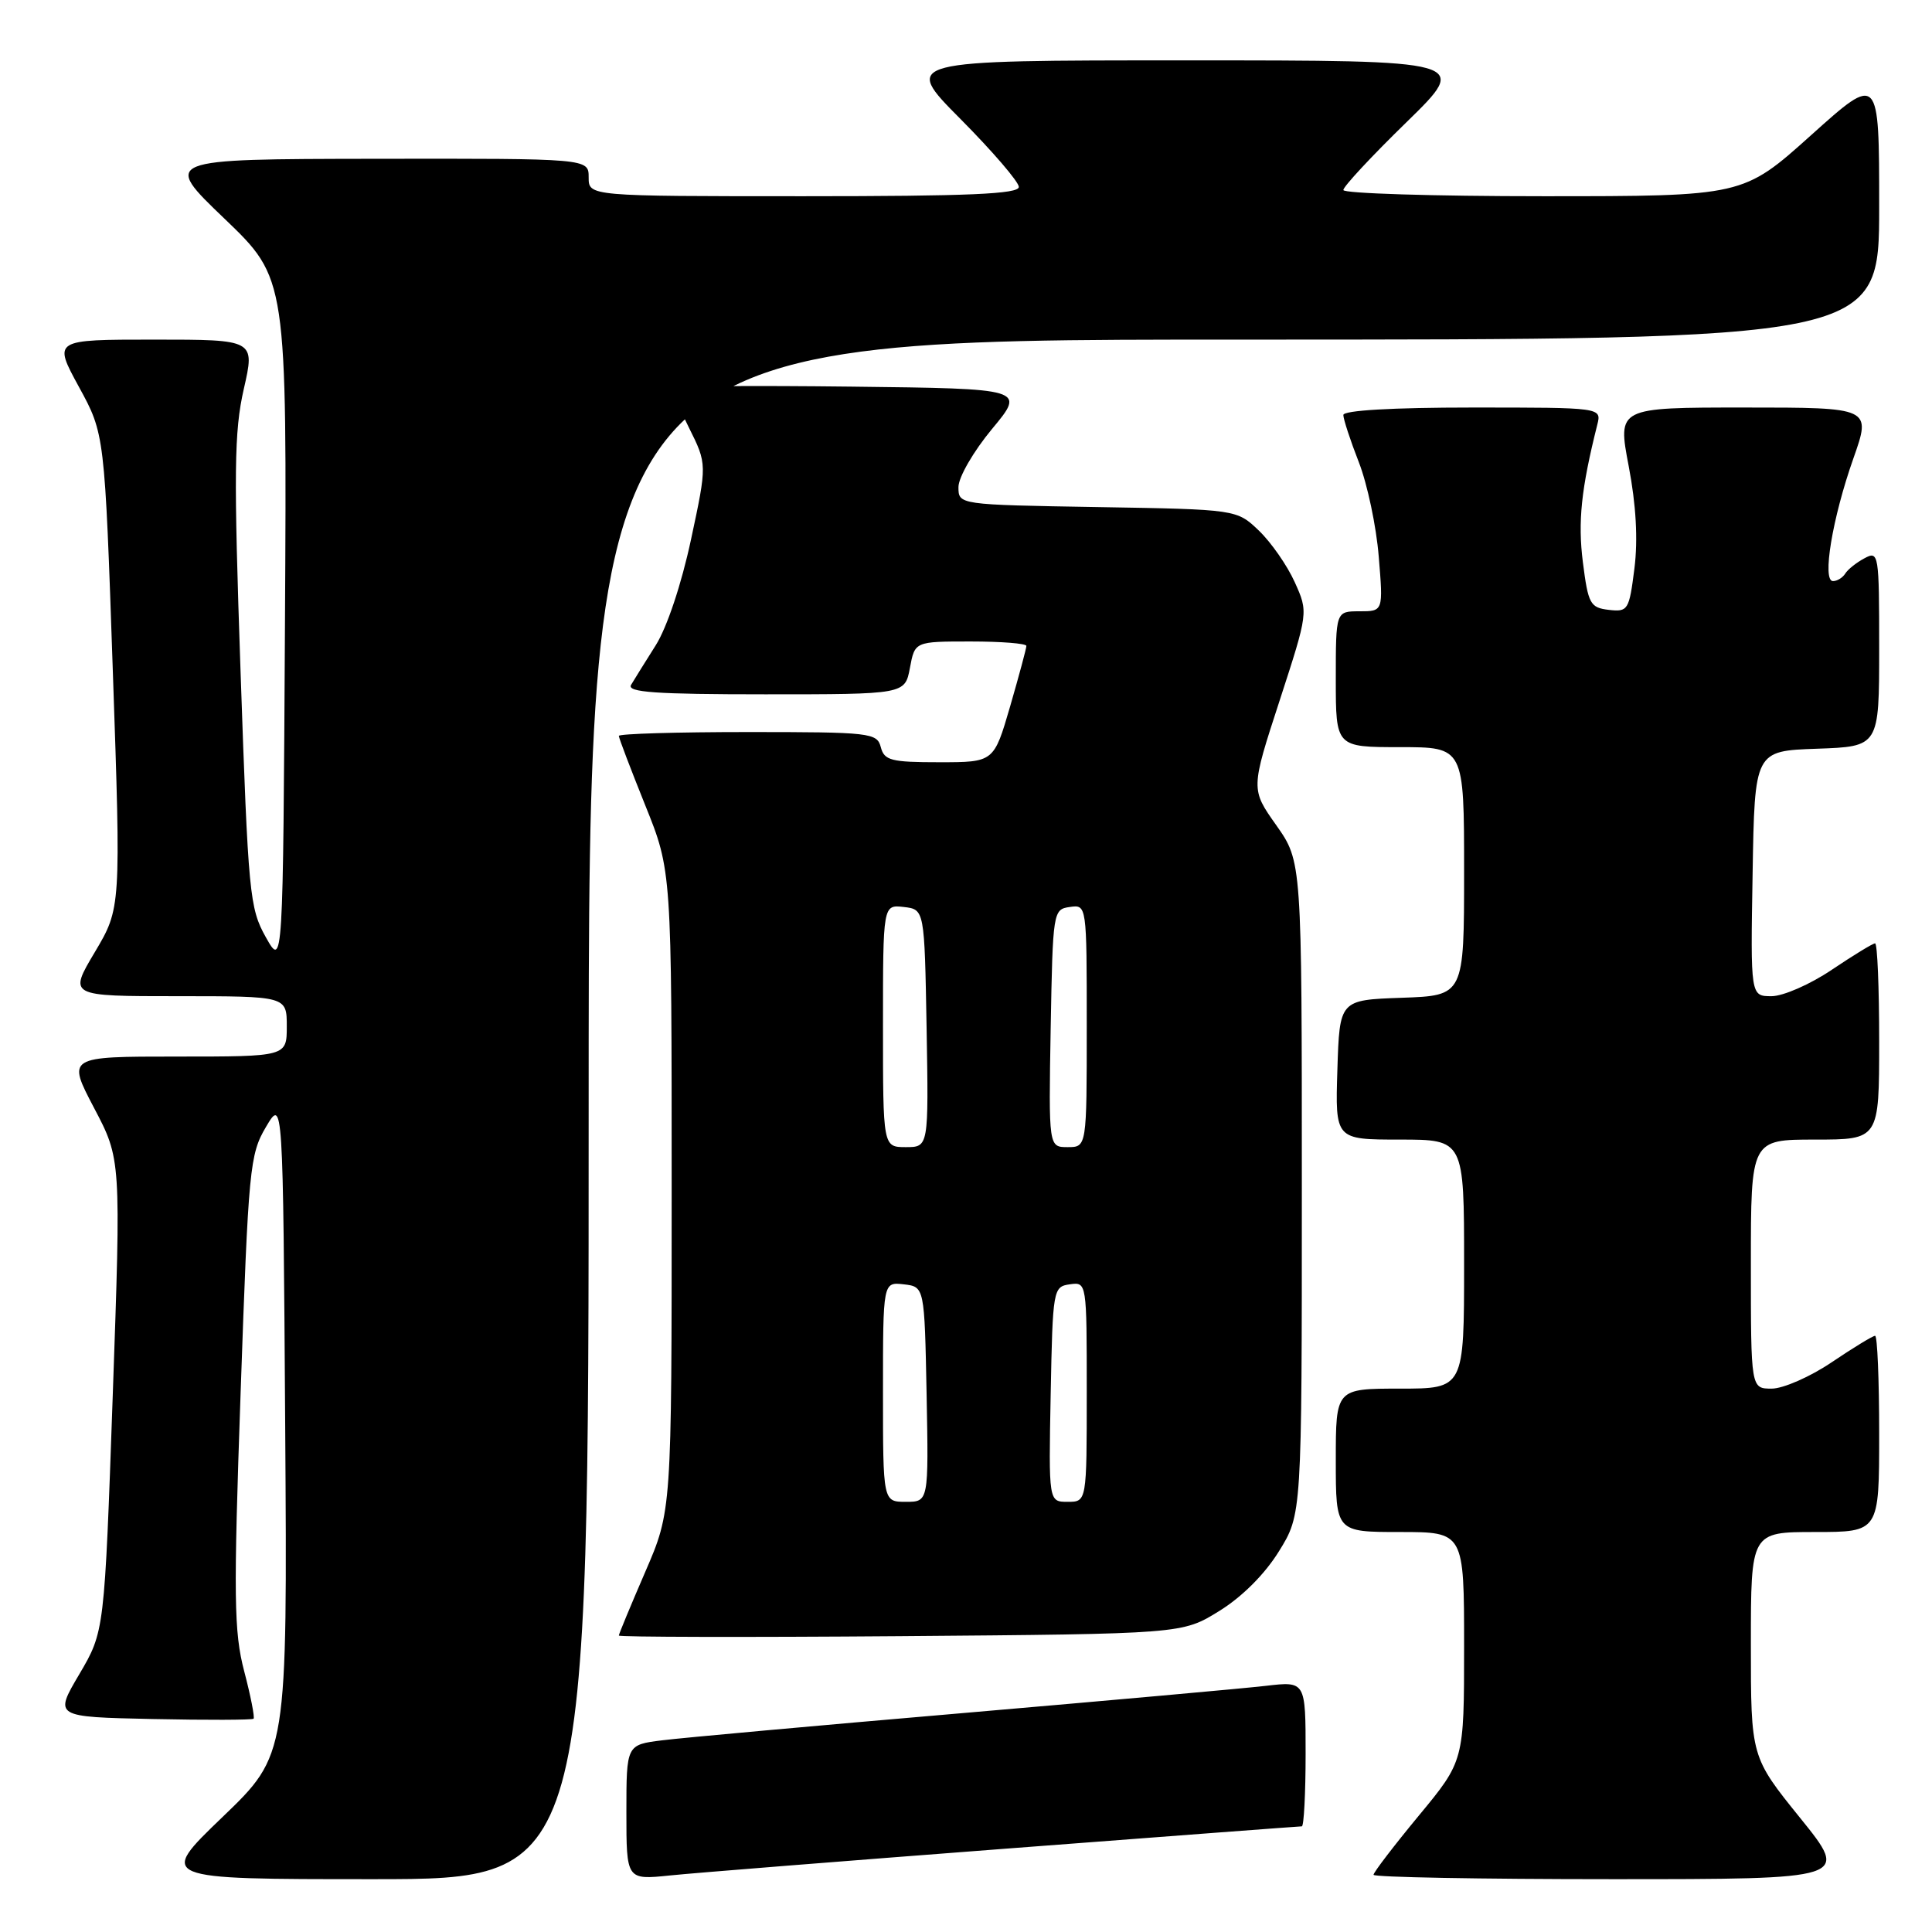 <?xml version="1.0" encoding="UTF-8" standalone="no"?>
<!DOCTYPE svg PUBLIC "-//W3C//DTD SVG 1.1//EN" "http://www.w3.org/Graphics/SVG/1.1/DTD/svg11.dtd" >
<svg xmlns="http://www.w3.org/2000/svg" xmlns:xlink="http://www.w3.org/1999/xlink" version="1.1" viewBox="0 0 256 256">
 <g >
 <path fill="currentColor"
d=" M 78.00 147.00 C 78.00 45.00 78.00 45.00 163.50 45.00 C 249.00 45.00 249.00 45.00 249.00 27.41 C 249.00 9.81 249.00 9.81 239.98 17.91 C 230.97 26.00 230.97 26.00 204.48 26.00 C 189.92 26.00 178.00 25.63 178.00 25.18 C 178.00 24.72 181.77 20.67 186.38 16.18 C 194.76 8.00 194.76 8.00 157.15 8.00 C 119.55 8.00 119.55 8.00 127.27 15.77 C 131.52 20.05 135.00 24.10 135.00 24.77 C 135.00 25.71 128.36 26.00 106.50 26.00 C 78.00 26.00 78.00 26.00 78.00 23.50 C 78.00 21.00 78.00 21.00 49.75 21.04 C 21.50 21.08 21.50 21.08 29.76 28.99 C 38.02 36.91 38.02 36.91 37.76 82.57 C 37.50 128.24 37.50 128.24 35.22 124.18 C 33.07 120.35 32.89 118.49 31.88 89.13 C 30.96 62.49 31.02 57.20 32.30 51.56 C 33.80 45.00 33.80 45.00 20.42 45.00 C 7.04 45.00 7.04 45.00 10.45 51.25 C 13.87 57.50 13.87 57.50 14.95 88.92 C 16.03 120.33 16.03 120.33 12.56 126.17 C 9.09 132.00 9.09 132.00 23.54 132.00 C 38.00 132.00 38.00 132.00 38.00 136.00 C 38.00 140.00 38.00 140.00 23.45 140.00 C 8.89 140.00 8.89 140.00 12.46 146.80 C 16.04 153.60 16.04 153.60 14.94 184.89 C 13.84 216.18 13.84 216.18 10.51 221.84 C 7.17 227.50 7.17 227.50 20.22 227.78 C 27.40 227.93 33.42 227.91 33.60 227.74 C 33.77 227.56 33.22 224.73 32.36 221.46 C 30.99 216.22 30.93 211.72 31.89 184.33 C 32.92 154.78 33.09 152.96 35.24 149.33 C 37.50 145.50 37.50 145.50 37.79 189.00 C 38.08 232.50 38.08 232.50 29.50 240.75 C 20.91 249.00 20.91 249.00 49.46 249.00 C 78.00 249.00 78.00 249.00 78.00 147.00 Z  M 133.25 244.96 C 154.56 243.33 172.22 242.00 172.50 242.00 C 172.77 242.00 173.00 237.67 173.00 232.38 C 173.00 222.77 173.00 222.77 167.75 223.38 C 164.86 223.72 146.75 225.34 127.50 227.00 C 108.25 228.65 90.36 230.27 87.75 230.60 C 83.00 231.19 83.00 231.19 83.00 240.14 C 83.00 249.10 83.00 249.10 88.75 248.51 C 91.91 248.18 111.94 246.59 133.25 244.96 Z  M 238.54 240.90 C 232.00 232.80 232.00 232.80 232.00 217.90 C 232.00 203.00 232.00 203.00 240.50 203.00 C 249.00 203.00 249.00 203.00 249.00 190.00 C 249.00 182.85 248.76 177.00 248.46 177.00 C 248.16 177.00 245.58 178.57 242.72 180.50 C 239.87 182.43 236.28 184.00 234.76 184.00 C 232.00 184.00 232.00 184.00 232.00 167.50 C 232.00 151.00 232.00 151.00 240.50 151.00 C 249.00 151.00 249.00 151.00 249.00 138.00 C 249.00 130.85 248.76 125.00 248.46 125.00 C 248.16 125.00 245.58 126.58 242.72 128.50 C 239.87 130.43 236.27 132.00 234.74 132.00 C 231.95 132.00 231.95 132.00 232.23 115.75 C 232.50 99.50 232.50 99.50 240.75 99.21 C 249.00 98.92 249.00 98.92 249.00 85.92 C 249.00 73.36 248.94 72.96 247.06 73.97 C 245.99 74.54 244.83 75.46 244.50 76.01 C 244.16 76.55 243.43 77.00 242.88 77.00 C 241.41 77.00 242.79 68.66 245.58 60.75 C 247.96 54.00 247.96 54.00 231.14 54.00 C 214.33 54.00 214.33 54.00 215.81 61.76 C 216.79 66.89 217.05 71.48 216.57 75.32 C 215.87 80.86 215.72 81.10 213.17 80.81 C 210.71 80.52 210.44 80.03 209.74 74.50 C 209.06 69.13 209.51 64.78 211.65 56.27 C 212.22 54.00 212.22 54.00 195.11 54.00 C 184.49 54.00 178.00 54.38 178.00 54.99 C 178.00 55.53 178.92 58.35 180.05 61.24 C 181.18 64.13 182.37 69.76 182.69 73.75 C 183.29 81.00 183.29 81.00 180.14 81.00 C 177.00 81.00 177.00 81.00 177.00 90.00 C 177.00 99.00 177.00 99.00 185.50 99.00 C 194.00 99.00 194.00 99.00 194.00 115.46 C 194.00 131.92 194.00 131.92 185.75 132.21 C 177.50 132.50 177.50 132.50 177.21 141.75 C 176.92 151.00 176.92 151.00 185.46 151.00 C 194.00 151.00 194.00 151.00 194.00 167.50 C 194.00 184.00 194.00 184.00 185.50 184.00 C 177.00 184.00 177.00 184.00 177.00 193.50 C 177.00 203.00 177.00 203.00 185.50 203.00 C 194.00 203.00 194.00 203.00 194.00 218.16 C 194.00 233.33 194.00 233.33 188.00 240.58 C 184.70 244.57 182.00 248.10 182.00 248.42 C 182.00 248.74 196.19 249.00 213.54 249.00 C 245.08 249.00 245.08 249.00 238.54 240.90 Z  M 161.55 213.47 C 164.58 211.60 167.60 208.58 169.47 205.55 C 172.50 200.66 172.50 200.66 172.50 157.41 C 172.50 114.16 172.50 114.16 169.12 109.36 C 165.73 104.57 165.73 104.57 169.55 92.85 C 173.36 81.13 173.36 81.13 171.56 77.14 C 170.57 74.94 168.44 71.88 166.82 70.32 C 163.87 67.50 163.87 67.50 145.44 67.19 C 127.00 66.88 127.00 66.88 127.00 64.54 C 127.00 63.24 128.98 59.82 131.44 56.85 C 135.89 51.50 135.89 51.50 112.80 51.23 C 100.10 51.08 89.52 51.15 89.28 51.38 C 89.05 51.61 89.95 53.98 91.28 56.65 C 93.70 61.50 93.70 61.50 91.56 71.50 C 90.30 77.39 88.38 83.14 86.89 85.50 C 85.50 87.70 84.03 90.06 83.62 90.75 C 83.04 91.73 86.86 92.00 101.40 92.00 C 119.91 92.00 119.91 92.00 120.57 88.50 C 121.22 85.00 121.22 85.00 128.61 85.00 C 132.68 85.00 136.00 85.26 136.00 85.59 C 136.00 85.91 135.03 89.51 133.85 93.59 C 131.69 101.00 131.69 101.00 124.46 101.00 C 118.07 101.00 117.17 100.77 116.71 99.00 C 116.21 97.10 115.35 97.00 99.09 97.00 C 89.69 97.00 82.00 97.23 82.00 97.51 C 82.00 97.80 83.58 101.93 85.50 106.71 C 89.00 115.39 89.00 115.39 89.00 157.79 C 89.00 200.20 89.00 200.20 85.50 208.28 C 83.58 212.72 82.00 216.52 82.00 216.72 C 82.00 216.92 98.80 216.96 119.33 216.80 C 156.66 216.50 156.66 216.50 161.55 213.47 Z  M 117.00 184.43 C 117.00 169.87 117.00 169.87 119.75 170.18 C 122.50 170.50 122.50 170.50 122.78 184.75 C 123.05 199.00 123.05 199.00 120.03 199.00 C 117.00 199.00 117.00 199.00 117.00 184.43 Z  M 139.22 184.75 C 139.49 170.83 139.55 170.49 141.75 170.18 C 144.00 169.86 144.00 169.89 144.00 184.43 C 144.00 199.00 144.00 199.00 141.47 199.00 C 138.95 199.00 138.95 199.00 139.22 184.75 Z  M 117.00 135.93 C 117.00 119.87 117.00 119.87 119.75 120.18 C 122.50 120.50 122.50 120.50 122.78 136.25 C 123.05 152.00 123.05 152.00 120.03 152.00 C 117.00 152.00 117.00 152.00 117.00 135.93 Z  M 139.22 136.25 C 139.50 120.77 139.54 120.49 141.75 120.18 C 144.00 119.86 144.00 119.86 144.00 135.93 C 144.00 152.00 144.00 152.00 141.47 152.00 C 138.95 152.00 138.95 152.00 139.22 136.25 Z "/>
</g>
</svg>